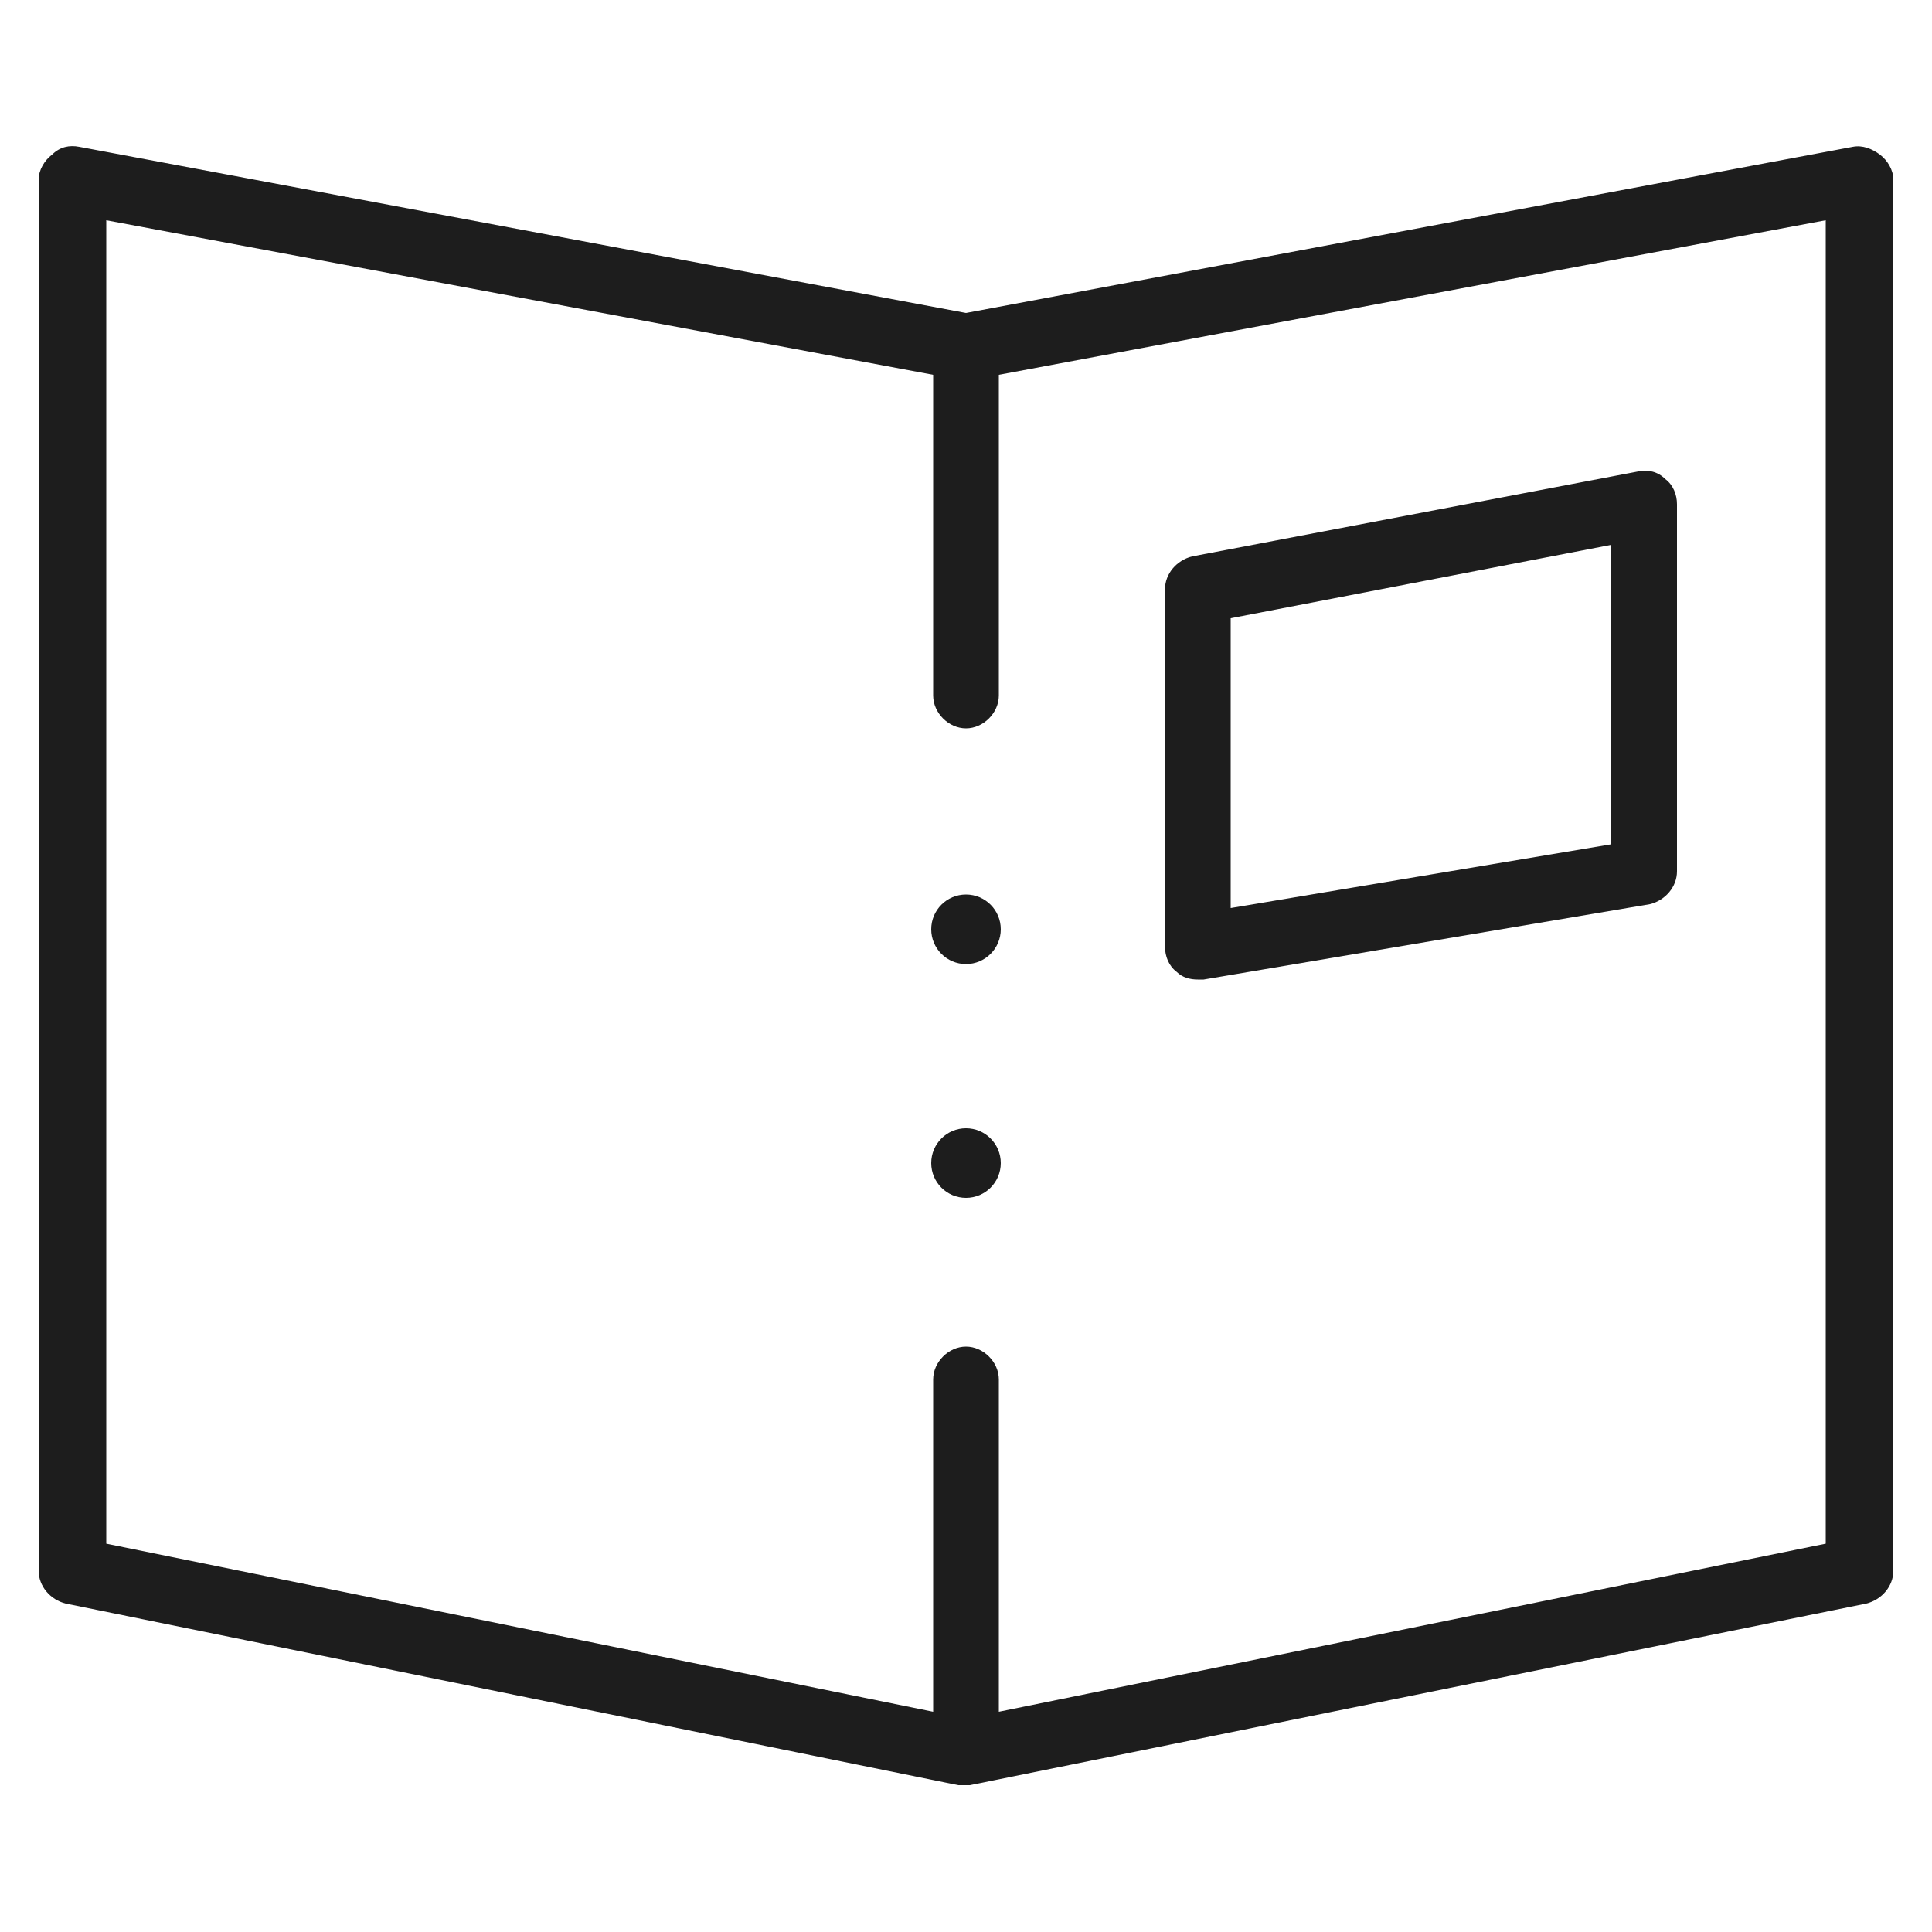 <?xml version="1.0" encoding="utf-8"?>
<!-- Generator: Adobe Illustrator 27.7.0, SVG Export Plug-In . SVG Version: 6.00 Build 0)  -->
<svg version="1.1" id="레이어_1" xmlns="http://www.w3.org/2000/svg" xmlns:xlink="http://www.w3.org/1999/xlink" x="0px"
	 y="0px" viewBox="0 0 100 100" style="enable-background:new 0 0 100 100;" xml:space="preserve">
<style type="text/css">
	.st0{fill:#1D1D1D;}
</style>
<g>
	<g>
		<circle class="st0" cx="50" cy="48.1" r="1.8"/>
		<circle class="st0" cx="50" cy="60.2" r="1.8"/>
	</g>
	<g>
		<path class="st0" d="M97.3,8c-0.4-0.3-0.9-0.5-1.4-0.4L50,16.2L4.1,7.6c-0.5-0.1-1,0-1.4,0.4C2.3,8.3,2,8.8,2,9.3v72
			c0,0.8,0.6,1.5,1.4,1.7l46.2,9.4c0.1,0,0.2,0,0.3,0s0.2,0,0.3,0L96.6,83c0.8-0.2,1.4-0.9,1.4-1.7v-72C98,8.8,97.7,8.3,97.3,8z
			 M94.5,79.9l-42.8,8.7V71.4c0-0.9-0.8-1.7-1.7-1.7c-0.9,0-1.7,0.8-1.7,1.7v17.2L5.5,79.9V11.4l42.8,8V36c0,0.9,0.8,1.7,1.7,1.7
			c0.9,0,1.7-0.8,1.7-1.7V19.4l42.8-8V79.9z"/>
		<g>
			<path class="st0" d="M62,50.7c-0.4,0-0.8-0.1-1.1-0.4c-0.4-0.3-0.6-0.8-0.6-1.3V30.5c0-0.8,0.6-1.5,1.4-1.7l23.1-4.4
				c0.5-0.1,1,0,1.4,0.4c0.4,0.3,0.6,0.8,0.6,1.3v19c0,0.8-0.6,1.5-1.4,1.7l-23.1,3.9C62.2,50.7,62.1,50.7,62,50.7z M63.7,32v15
				l19.7-3.3V28.2L63.7,32z"/>
		</g>
	</g>
</g>
</svg>
